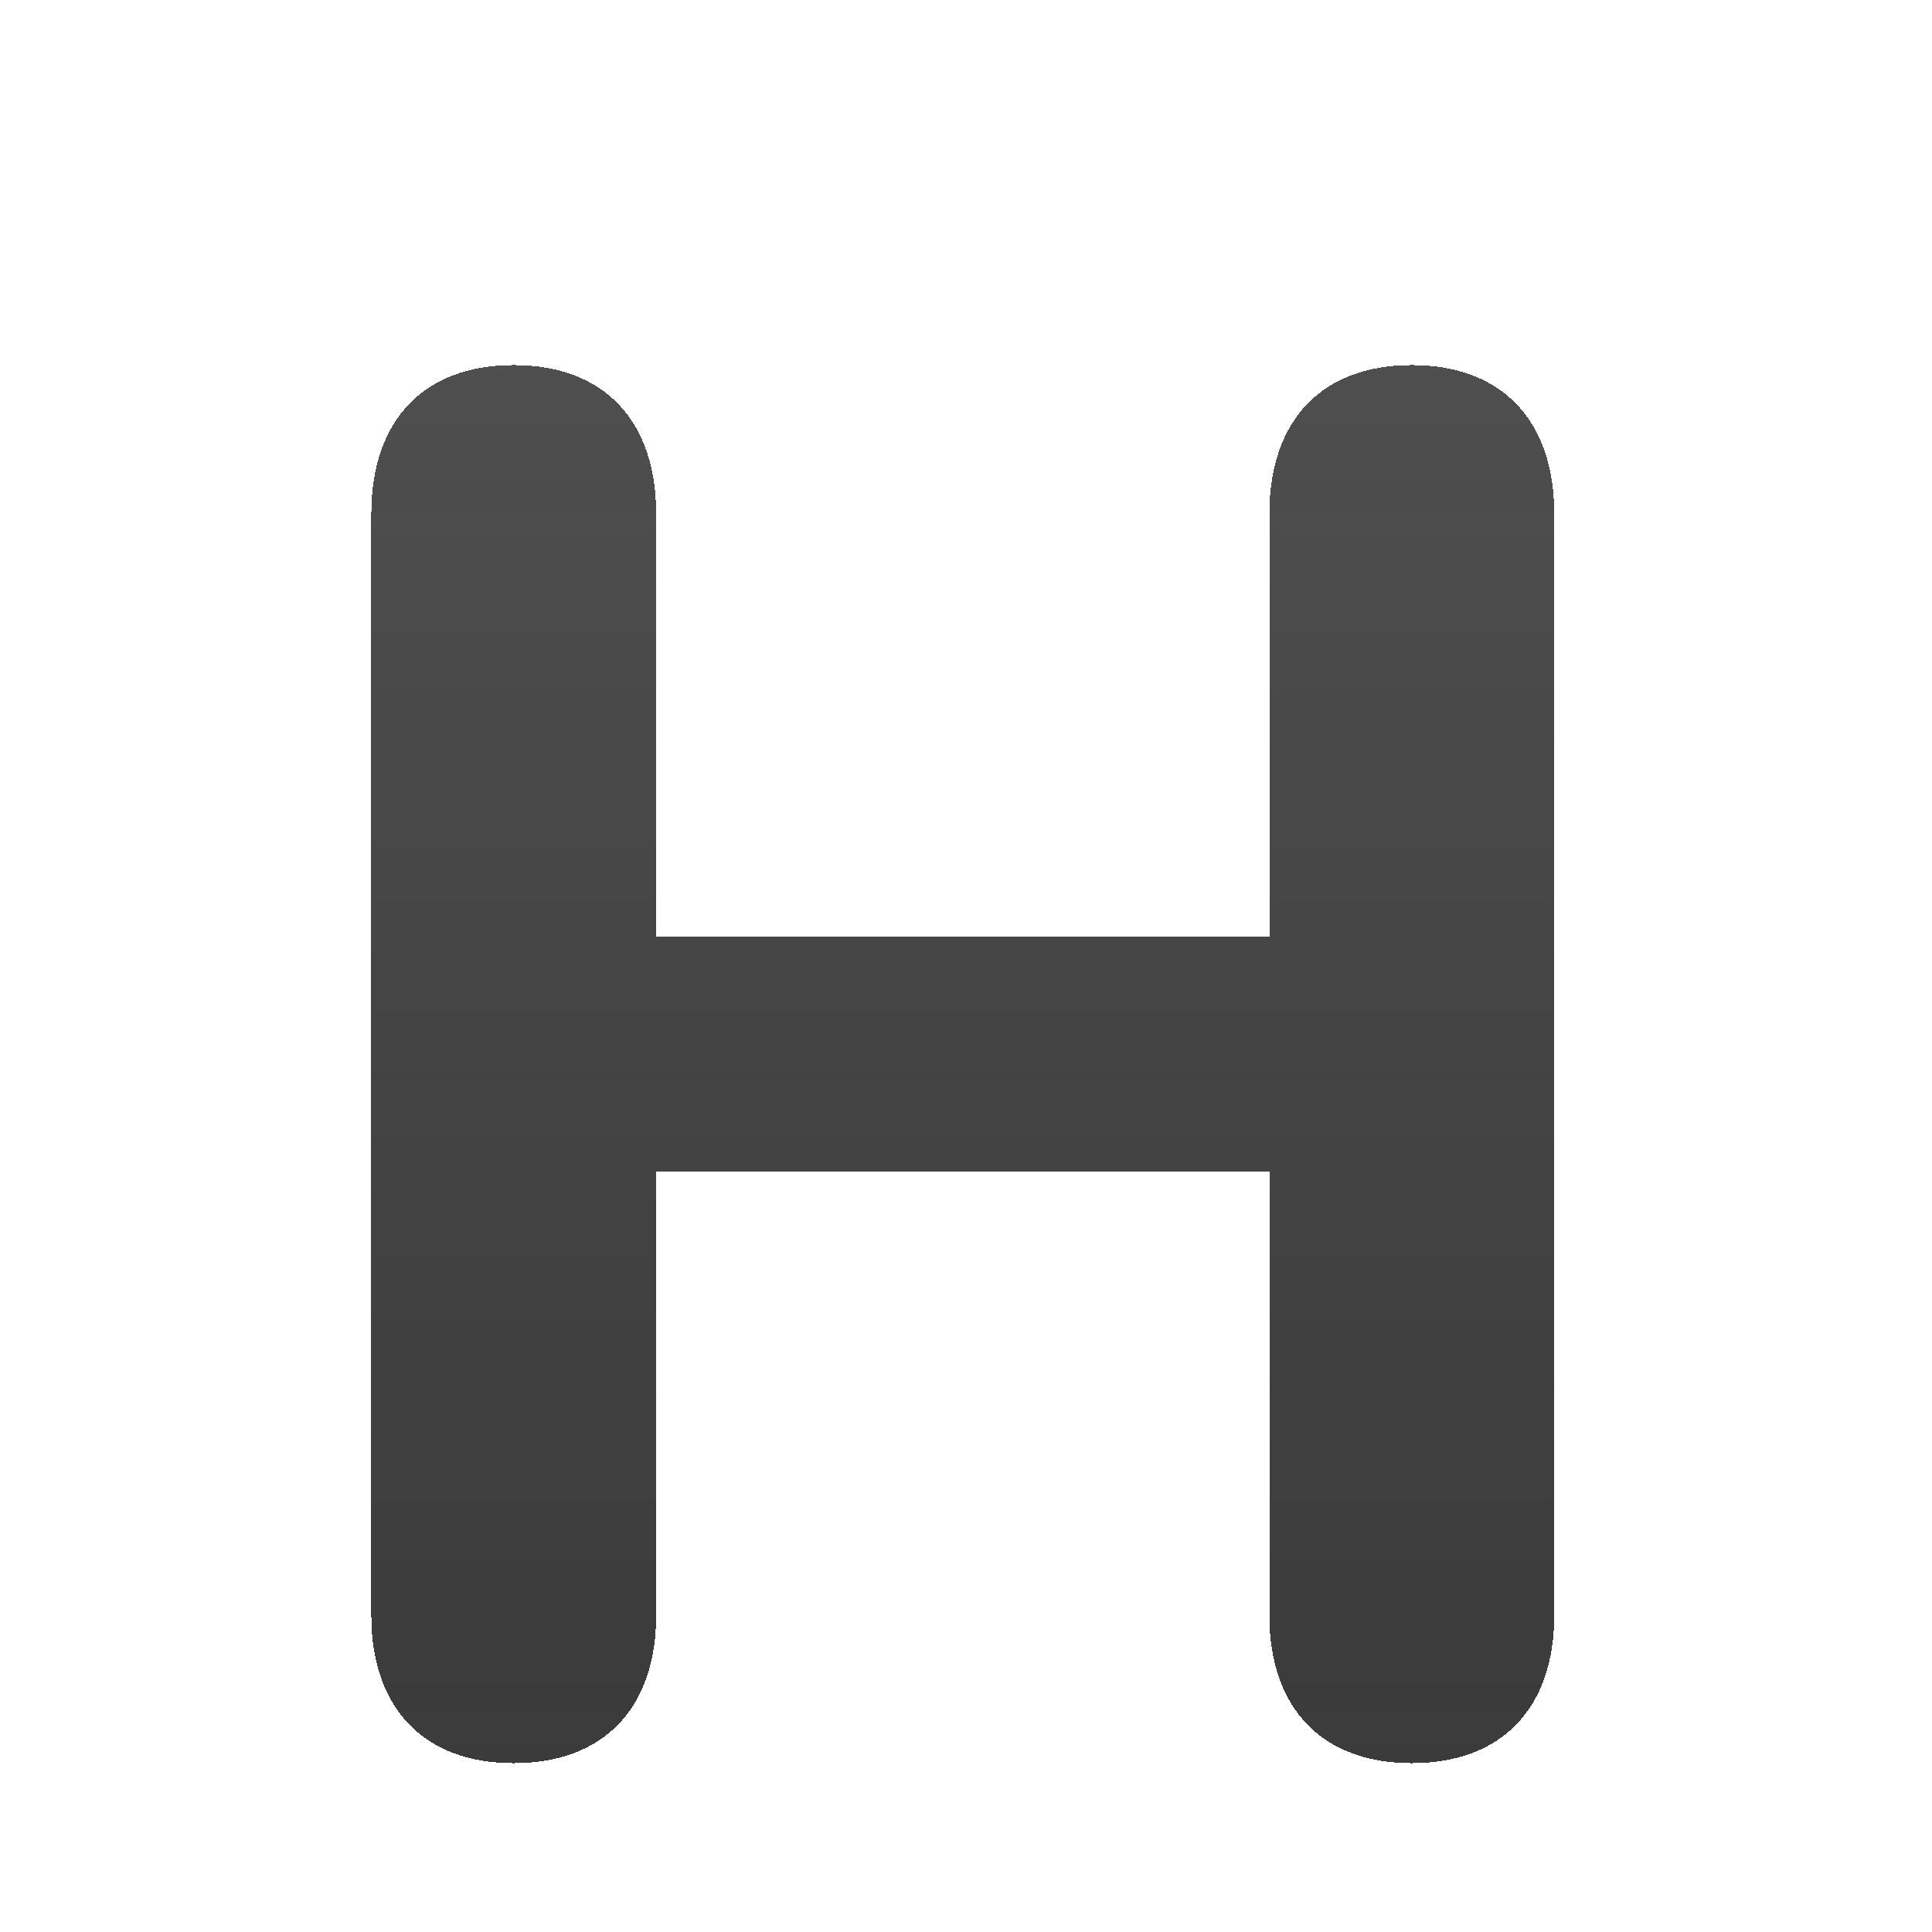 <svg width="300" height="300" viewBox="0 0 300 300" fill="none" xmlns="http://www.w3.org/2000/svg">
<g clip-path="url(#clip0_236_2)">
<g filter="url(#filter0_dd_236_2)">
<path d="M79.773 259.783C65.857 259.783 57.654 251.287 57.654 236.785V65.838C57.654 51.19 65.857 42.693 79.773 42.693C93.689 42.693 101.893 51.19 101.893 65.838V131.463H197.107V65.838C197.107 51.19 205.311 42.693 219.227 42.693C233.143 42.693 241.346 51.19 241.346 65.838V236.785C241.346 251.287 233.143 259.783 219.227 259.783C205.311 259.783 197.107 251.287 197.107 236.785V167.938H101.893V236.785C101.893 251.287 93.689 259.783 79.773 259.783Z" fill="url(#paint0_linear_236_2)" shape-rendering="crispEdges"/>
</g>
</g>
<defs>
<filter id="filter0_dd_236_2" x="41.654" y="36.693" width="215.691" height="249.09" filterUnits="userSpaceOnUse" color-interpolation-filters="sRGB">
<feFlood flood-opacity="0" result="BackgroundImageFix"/>
<feColorMatrix in="SourceAlpha" type="matrix" values="0 0 0 0 0 0 0 0 0 0 0 0 0 0 0 0 0 0 127 0" result="hardAlpha"/>
<feOffset dy="10"/>
<feGaussianBlur stdDeviation="8"/>
<feComposite in2="hardAlpha" operator="out"/>
<feColorMatrix type="matrix" values="0 0 0 0 0 0 0 0 0 0 0 0 0 0 0 0 0 0 0.2 0"/>
<feBlend mode="normal" in2="BackgroundImageFix" result="effect1_dropShadow_236_2"/>
<feColorMatrix in="SourceAlpha" type="matrix" values="0 0 0 0 0 0 0 0 0 0 0 0 0 0 0 0 0 0 127 0" result="hardAlpha"/>
<feOffset dy="4"/>
<feGaussianBlur stdDeviation="2"/>
<feComposite in2="hardAlpha" operator="out"/>
<feColorMatrix type="matrix" values="0 0 0 0 0 0 0 0 0 0 0 0 0 0 0 0 0 0 0.25 0"/>
<feBlend mode="normal" in2="effect1_dropShadow_236_2" result="effect2_dropShadow_236_2"/>
<feBlend mode="normal" in="SourceGraphic" in2="effect2_dropShadow_236_2" result="shape"/>
</filter>
<linearGradient id="paint0_linear_236_2" x1="149.5" y1="-75" x2="149.5" y2="375" gradientUnits="userSpaceOnUse">
<stop stop-color="#313131" stop-opacity="0.8"/>
<stop offset="0.464" stop-color="#313131" stop-opacity="0.9"/>
<stop offset="1" stop-color="#313131"/>
</linearGradient>
<clipPath id="clip0_236_2">
<rect width="300" height="300" fill="white"/>
</clipPath>
</defs>
</svg>
